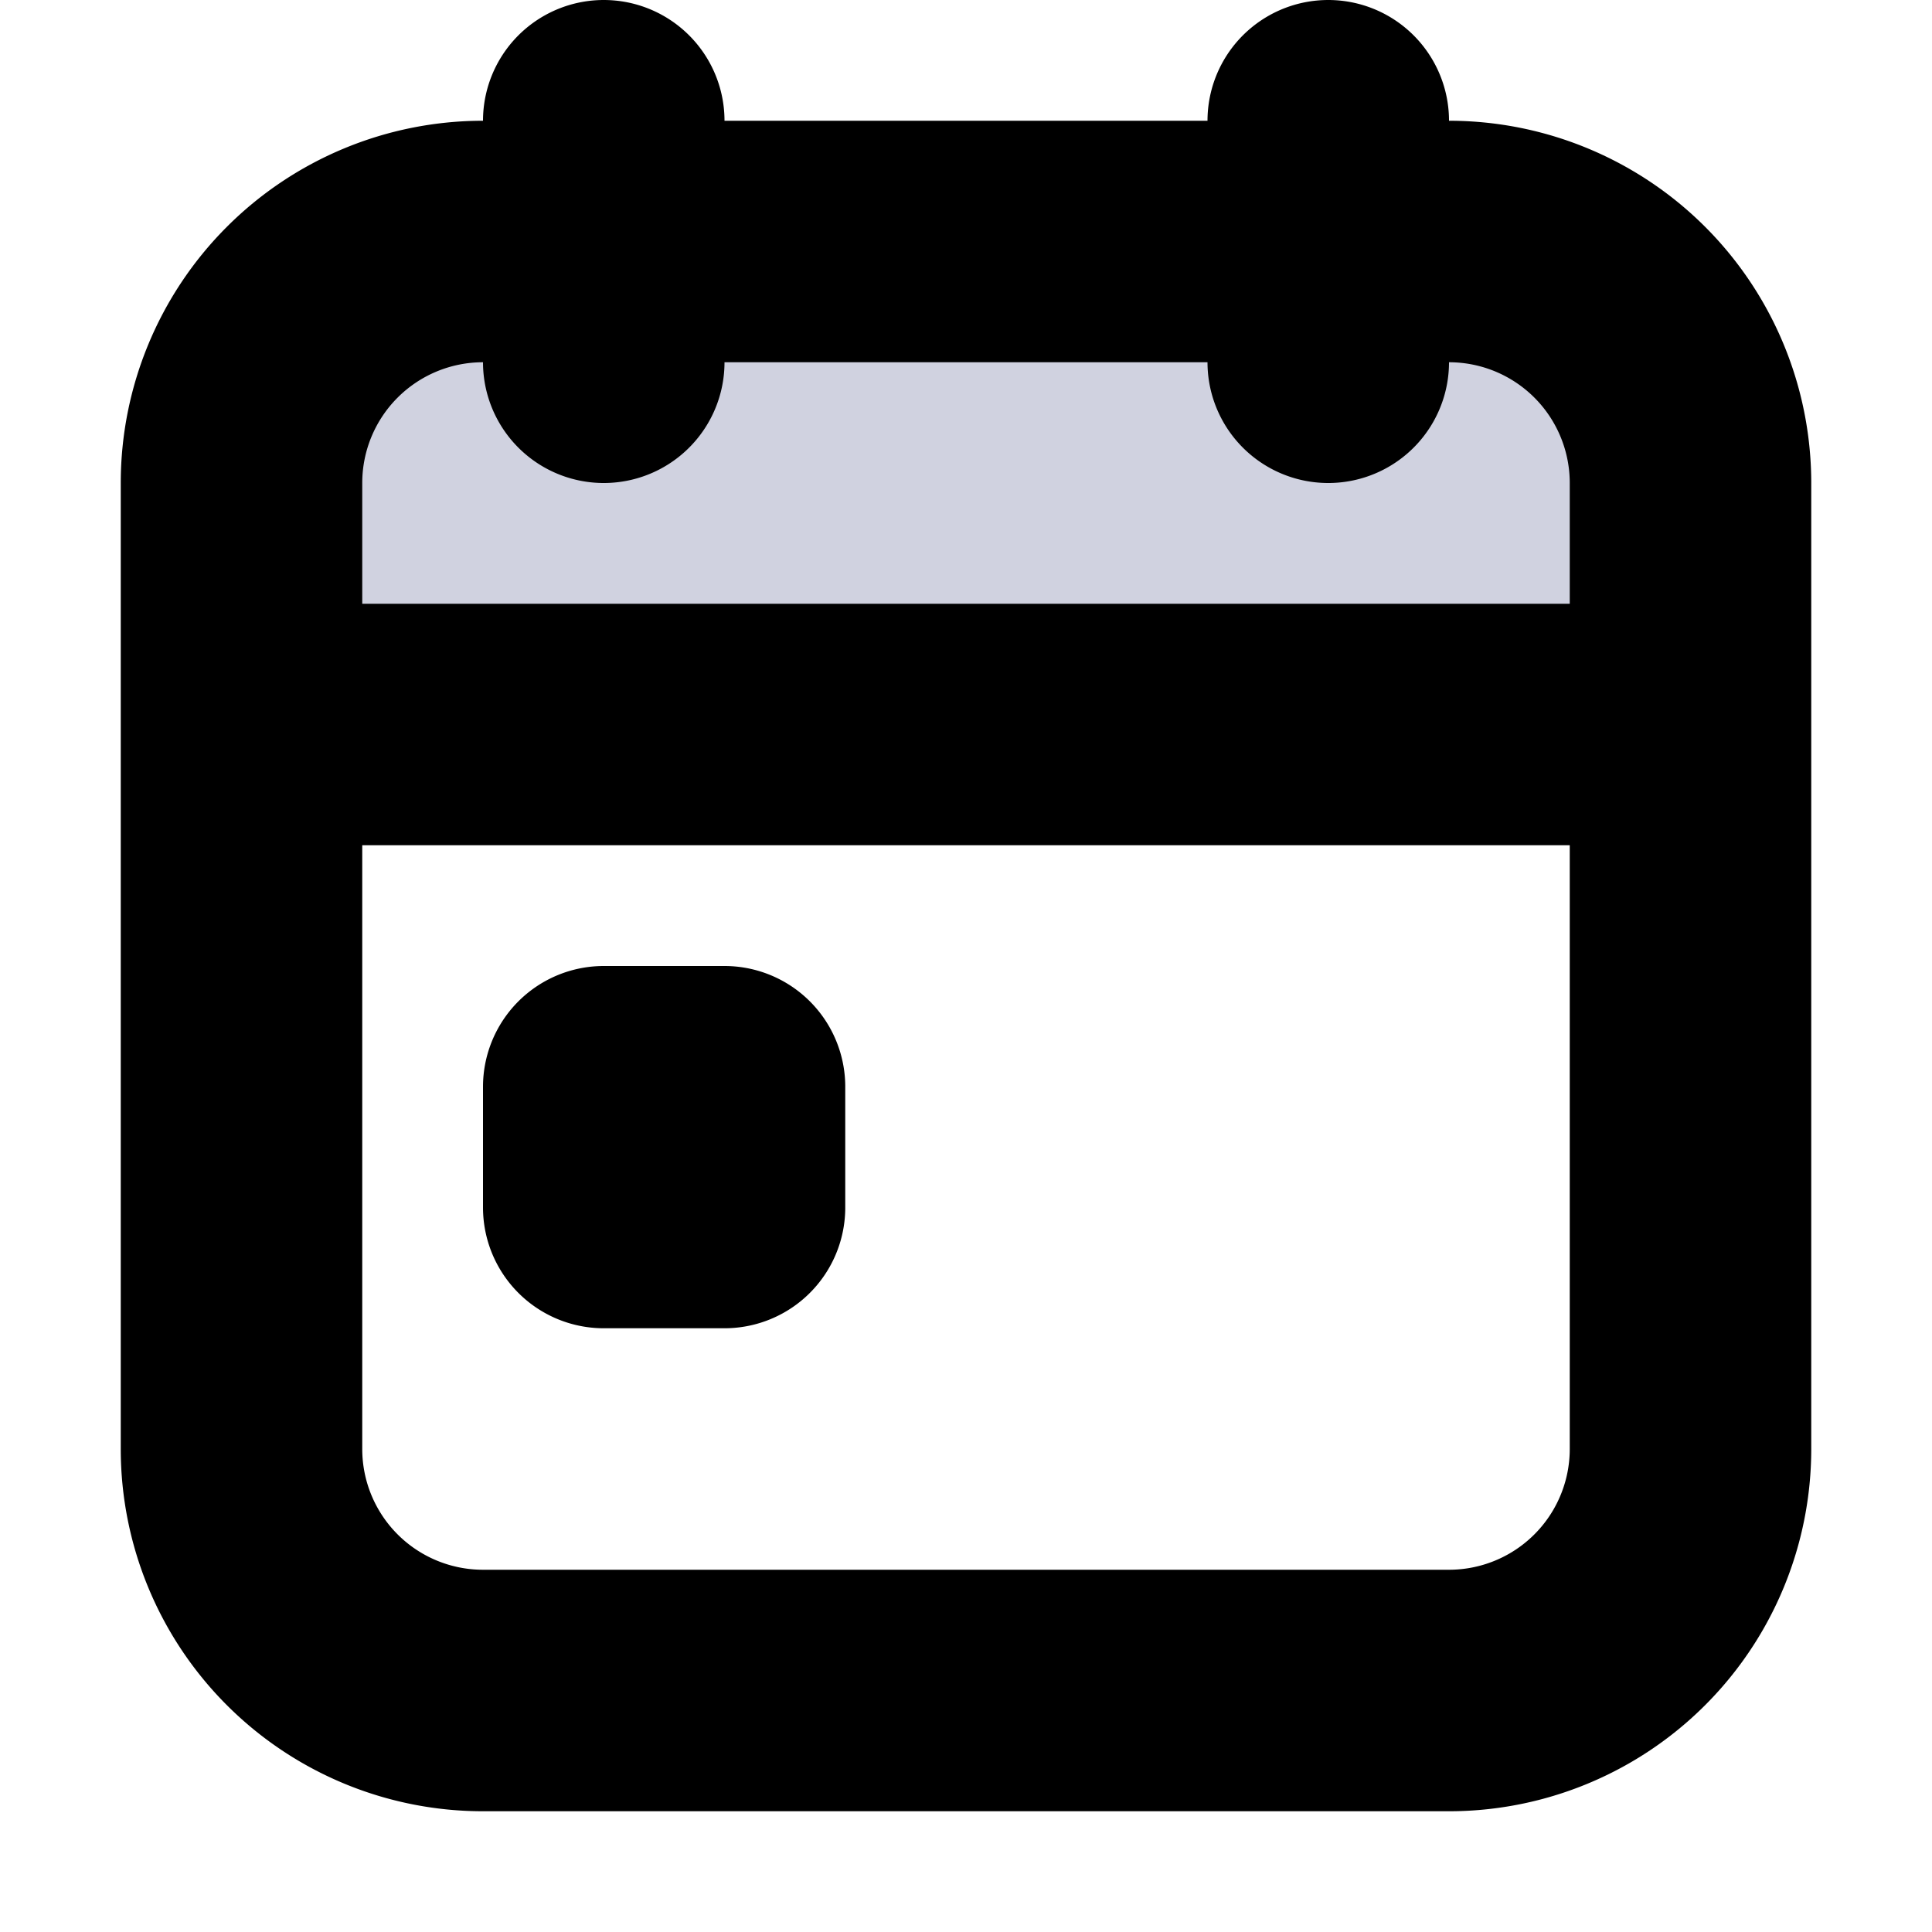 <svg width="16" height="16" viewBox="0 0 16 16" fill="none" class="text-teal-500 transition transition-all sm:hidden group-hover:text-teal-700"><path fill-rule="evenodd" clip-rule="evenodd" d="M14 4a2 2 0 0 0-2-2H4a2 2 0 0 0-2 2v2h12V4Z" fill="#D0D2E0" class="icon-light"></path><path d="M14 6V4a2 2 0 0 0-2-2H4a2 2 0 0 0-2 2v2m12 0v6a2 2 0 0 1-2 2H4a2 2 0 0 1-2-2V6m12 0H2m3-5v2m6-2v2M5 9v1h1V9H5Z" stroke="currentColor" class="icon-dark" stroke-width="2" stroke-linecap="round" stroke-linejoin="round"></path></svg>